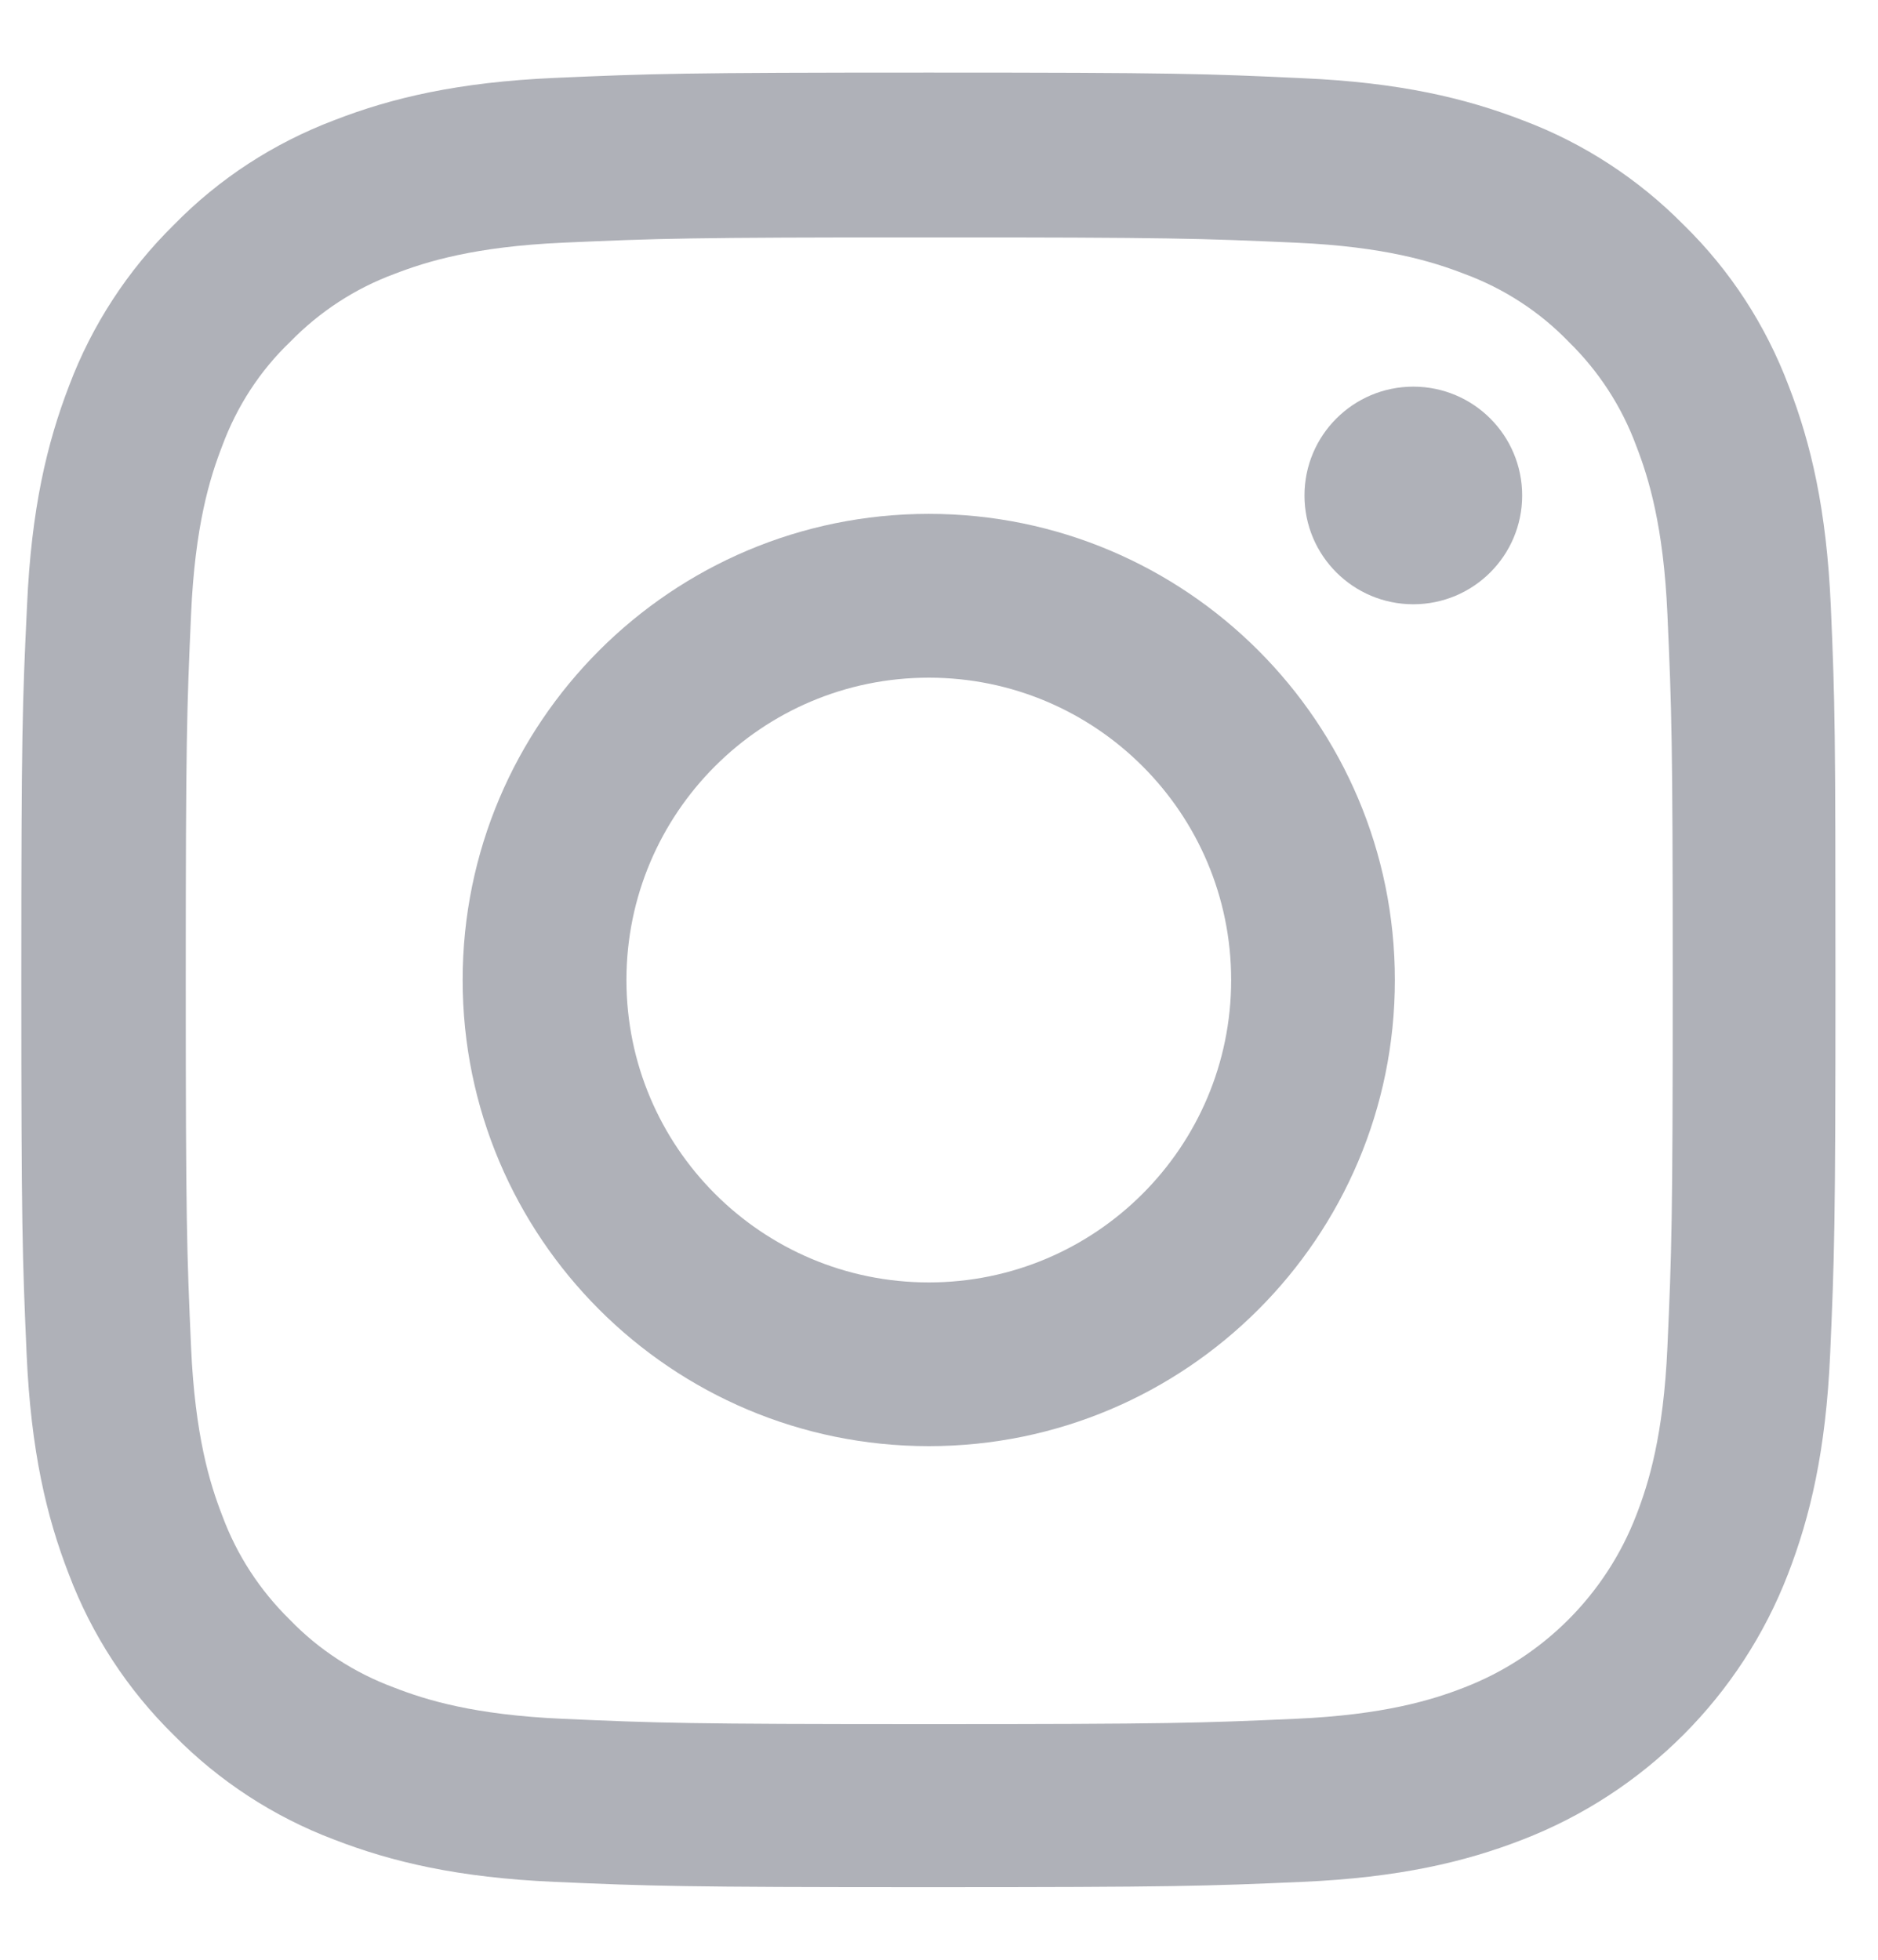 <svg width="23" height="24" viewBox="0 0 23 24" fill="none" xmlns="http://www.w3.org/2000/svg">
<g clip-path="url(#clip0_7_1847)">
<path d="M22.422 7.422C22.37 6.241 22.179 5.43 21.906 4.726C21.624 3.98 21.19 3.311 20.621 2.755C20.065 2.191 19.392 1.752 18.654 1.475C17.947 1.201 17.139 1.01 15.959 0.958C14.769 0.902 14.391 0.889 11.374 0.889C8.357 0.889 7.98 0.902 6.794 0.954C5.614 1.006 4.802 1.197 4.099 1.47C3.352 1.752 2.683 2.187 2.128 2.755C1.563 3.311 1.125 3.984 0.847 4.722C0.574 5.43 0.383 6.237 0.331 7.418C0.274 8.607 0.261 8.985 0.261 12.002C0.261 15.019 0.274 15.397 0.326 16.582C0.378 17.763 0.569 18.574 0.843 19.278C1.125 20.024 1.563 20.693 2.128 21.248C2.683 21.813 3.356 22.251 4.094 22.529C4.802 22.803 5.609 22.994 6.79 23.046C7.975 23.098 8.353 23.111 11.37 23.111C14.387 23.111 14.765 23.098 15.95 23.046C17.131 22.994 17.942 22.803 18.646 22.529C20.139 21.952 21.32 20.771 21.897 19.278C22.171 18.57 22.362 17.763 22.414 16.582C22.466 15.397 22.479 15.019 22.479 12.002C22.479 8.985 22.474 8.607 22.422 7.422ZM20.421 16.495C20.373 17.58 20.191 18.166 20.039 18.557C19.666 19.525 18.898 20.294 17.929 20.667C17.539 20.819 16.948 21.001 15.867 21.049C14.695 21.101 14.344 21.114 11.379 21.114C8.414 21.114 8.058 21.101 6.89 21.049C5.805 21.001 5.219 20.819 4.828 20.667C4.346 20.489 3.908 20.207 3.552 19.838C3.183 19.477 2.9 19.043 2.722 18.561C2.57 18.171 2.388 17.58 2.34 16.499C2.288 15.327 2.275 14.976 2.275 12.011C2.275 9.046 2.288 8.69 2.34 7.522C2.388 6.437 2.57 5.851 2.722 5.46C2.9 4.978 3.183 4.54 3.556 4.184C3.916 3.815 4.35 3.532 4.832 3.354C5.223 3.203 5.813 3.02 6.894 2.972C8.066 2.92 8.418 2.907 11.383 2.907C14.352 2.907 14.704 2.92 15.872 2.972C16.957 3.02 17.543 3.203 17.934 3.354C18.416 3.532 18.854 3.815 19.21 4.184C19.579 4.544 19.861 4.978 20.039 5.46C20.191 5.851 20.373 6.441 20.421 7.522C20.473 8.694 20.486 9.046 20.486 12.011C20.486 14.976 20.473 15.323 20.421 16.495Z" fill="#AFB1B8"/>
<path d="M11.375 6.293C8.223 6.293 5.666 8.85 5.666 12.002C5.666 15.153 8.223 17.71 11.375 17.71C14.526 17.71 17.083 15.153 17.083 12.002C17.083 8.85 14.526 6.293 11.375 6.293ZM11.375 15.705C9.33 15.705 7.672 14.046 7.672 12.002C7.672 9.957 9.33 8.299 11.375 8.299C13.419 8.299 15.078 9.957 15.078 12.002C15.078 14.046 13.419 15.705 11.375 15.705Z" fill="#AFB1B8"/>
<path d="M18.642 6.068C18.642 6.804 18.045 7.4 17.309 7.4C16.573 7.4 15.976 6.804 15.976 6.068C15.976 5.331 16.573 4.735 17.309 4.735C18.045 4.735 18.642 5.331 18.642 6.068Z" fill="#AFB1B8"/>
</g>
</svg>